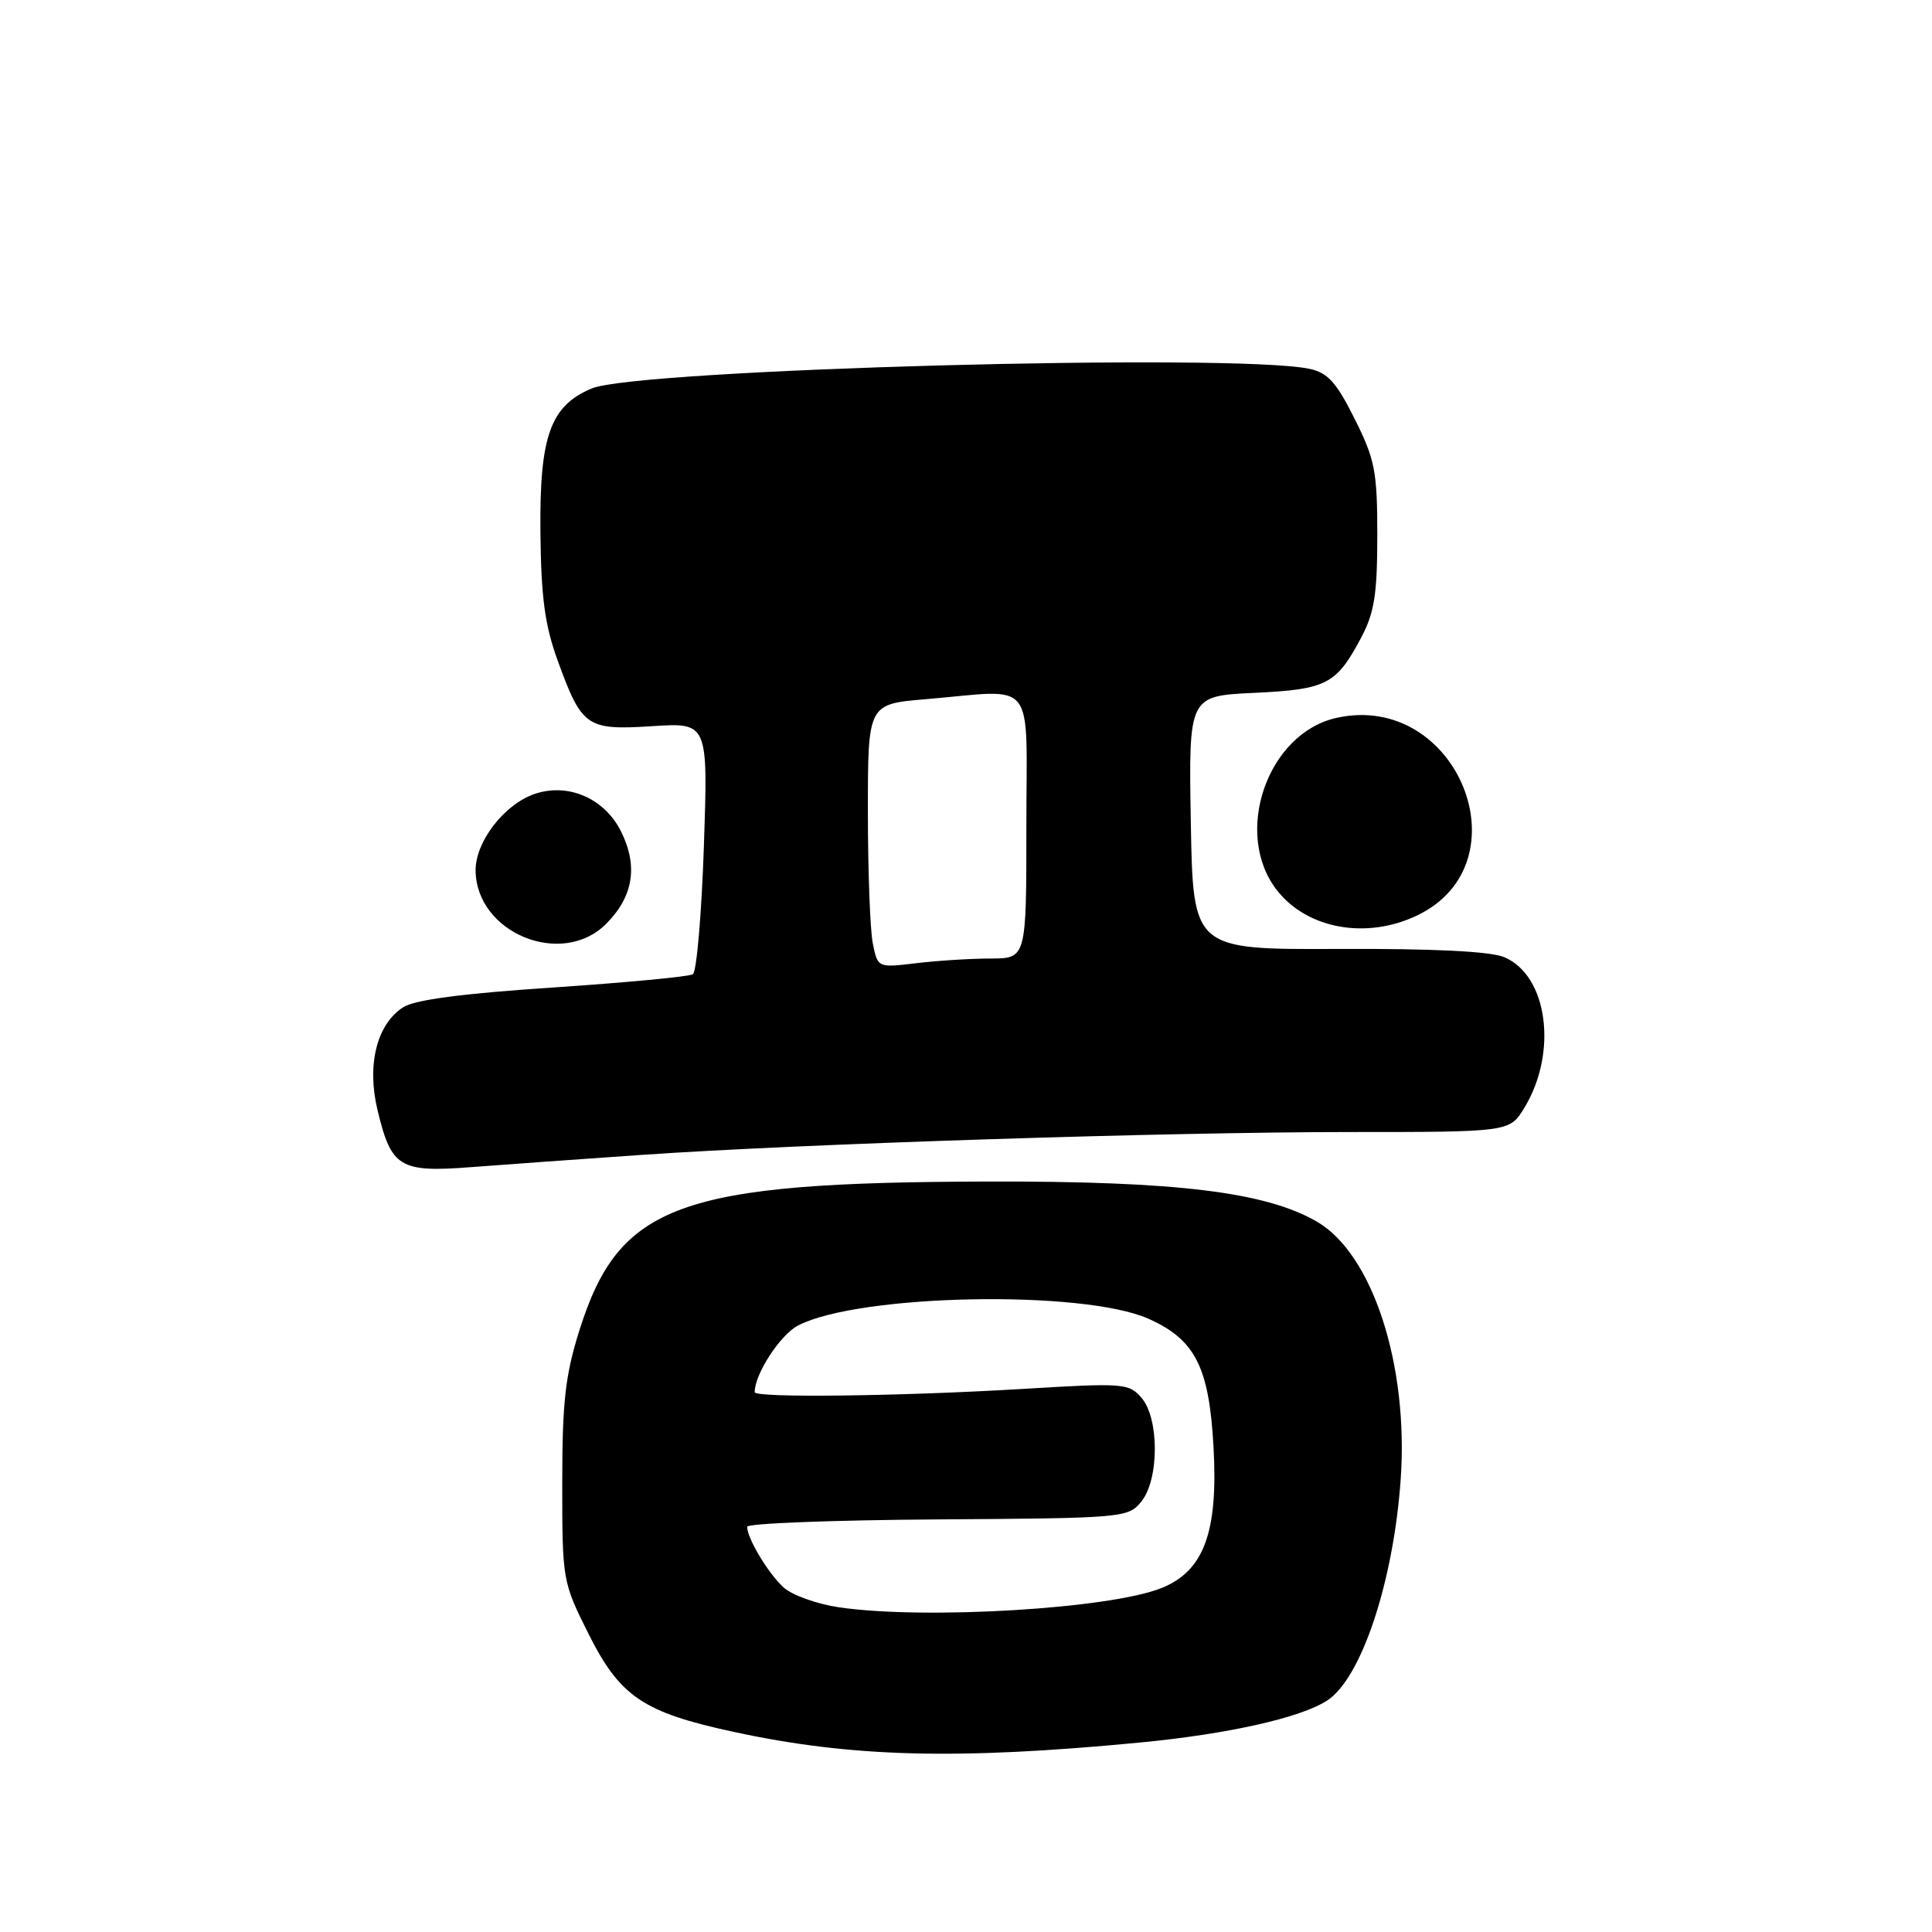 <?xml version="1.0" encoding="UTF-8" standalone="no"?>
<!DOCTYPE svg PUBLIC "-//W3C//DTD SVG 1.1//EN" "http://www.w3.org/Graphics/SVG/1.1/DTD/svg11.dtd" >
<svg xmlns="http://www.w3.org/2000/svg" xmlns:xlink="http://www.w3.org/1999/xlink" version="1.1" viewBox="0 0 256 256">
 <g >
 <path fill="currentColor"
d=" M 151.00 230.90 C 162.68 229.78 172.29 227.63 175.84 225.34 C 180.38 222.42 184.65 209.58 185.60 196.00 C 186.66 180.87 181.87 166.14 174.49 161.87 C 167.71 157.94 155.86 156.50 131.00 156.56 C 89.90 156.65 82.04 159.52 76.76 176.32 C 74.90 182.24 74.50 185.79 74.50 196.53 C 74.50 209.42 74.54 209.62 78.00 216.53 C 82.16 224.82 85.24 226.90 97.20 229.48 C 112.78 232.85 126.78 233.22 151.00 230.90 Z  M 85.00 153.03 C 106.31 151.56 154.39 150.01 178.76 150.00 C 200.03 150.00 200.03 150.00 201.99 146.78 C 206.45 139.44 205.08 129.23 199.30 126.82 C 197.47 126.06 189.86 125.68 177.29 125.74 C 158.09 125.82 158.09 125.82 157.79 109.02 C 157.50 92.22 157.50 92.22 166.16 91.81 C 175.79 91.35 177.04 90.71 180.32 84.57 C 182.11 81.21 182.49 78.84 182.50 71.00 C 182.50 62.44 182.20 60.91 179.50 55.50 C 177.07 50.64 175.93 49.38 173.50 48.87 C 163.47 46.76 84.52 48.92 78.41 51.47 C 72.92 53.77 71.48 57.79 71.61 70.50 C 71.69 79.06 72.19 82.82 73.86 87.43 C 77.10 96.36 77.71 96.78 86.43 96.22 C 93.82 95.75 93.82 95.75 93.27 112.12 C 92.96 121.13 92.31 128.76 91.81 129.09 C 91.32 129.41 82.97 130.20 73.26 130.85 C 61.22 131.65 54.91 132.48 53.40 133.48 C 49.91 135.76 48.59 141.10 50.02 147.08 C 51.85 154.71 52.94 155.38 62.45 154.65 C 66.88 154.31 77.03 153.58 85.00 153.03 Z  M 80.30 122.43 C 83.90 118.83 84.57 114.82 82.33 110.25 C 80.15 105.79 75.27 103.66 70.79 105.22 C 66.78 106.62 63.00 111.54 63.02 115.33 C 63.08 123.62 74.44 128.29 80.30 122.43 Z  M 187.72 121.33 C 202.32 114.40 193.13 91.61 177.14 95.11 C 167.89 97.13 163.29 110.53 169.27 118.05 C 173.29 123.10 181.06 124.49 187.72 121.33 Z  M 111.19 212.98 C 108.27 212.55 104.96 211.37 103.84 210.35 C 101.81 208.52 99.00 203.84 99.00 202.30 C 99.00 201.86 110.35 201.42 124.23 201.33 C 148.88 201.17 149.49 201.11 151.23 198.97 C 153.61 196.03 153.62 187.94 151.25 185.21 C 149.58 183.28 148.85 183.23 135.50 184.04 C 119.37 185.01 100.00 185.25 100.00 184.47 C 100.00 182.06 103.39 176.85 105.76 175.63 C 113.84 171.45 143.52 170.88 152.18 174.74 C 158.38 177.51 160.22 181.14 160.80 191.77 C 161.42 203.05 159.52 208.18 153.89 210.43 C 147.01 213.18 122.60 214.64 111.19 212.98 Z  M 115.65 125.00 C 115.29 123.21 115.00 115.35 115.00 107.52 C 115.00 93.29 115.00 93.29 122.65 92.65 C 137.52 91.39 136.00 89.47 136.00 109.50 C 136.00 127.00 136.00 127.00 131.25 127.01 C 128.64 127.01 124.20 127.29 121.40 127.63 C 116.30 128.24 116.30 128.24 115.65 125.00 Z "/>
</g>
</svg>